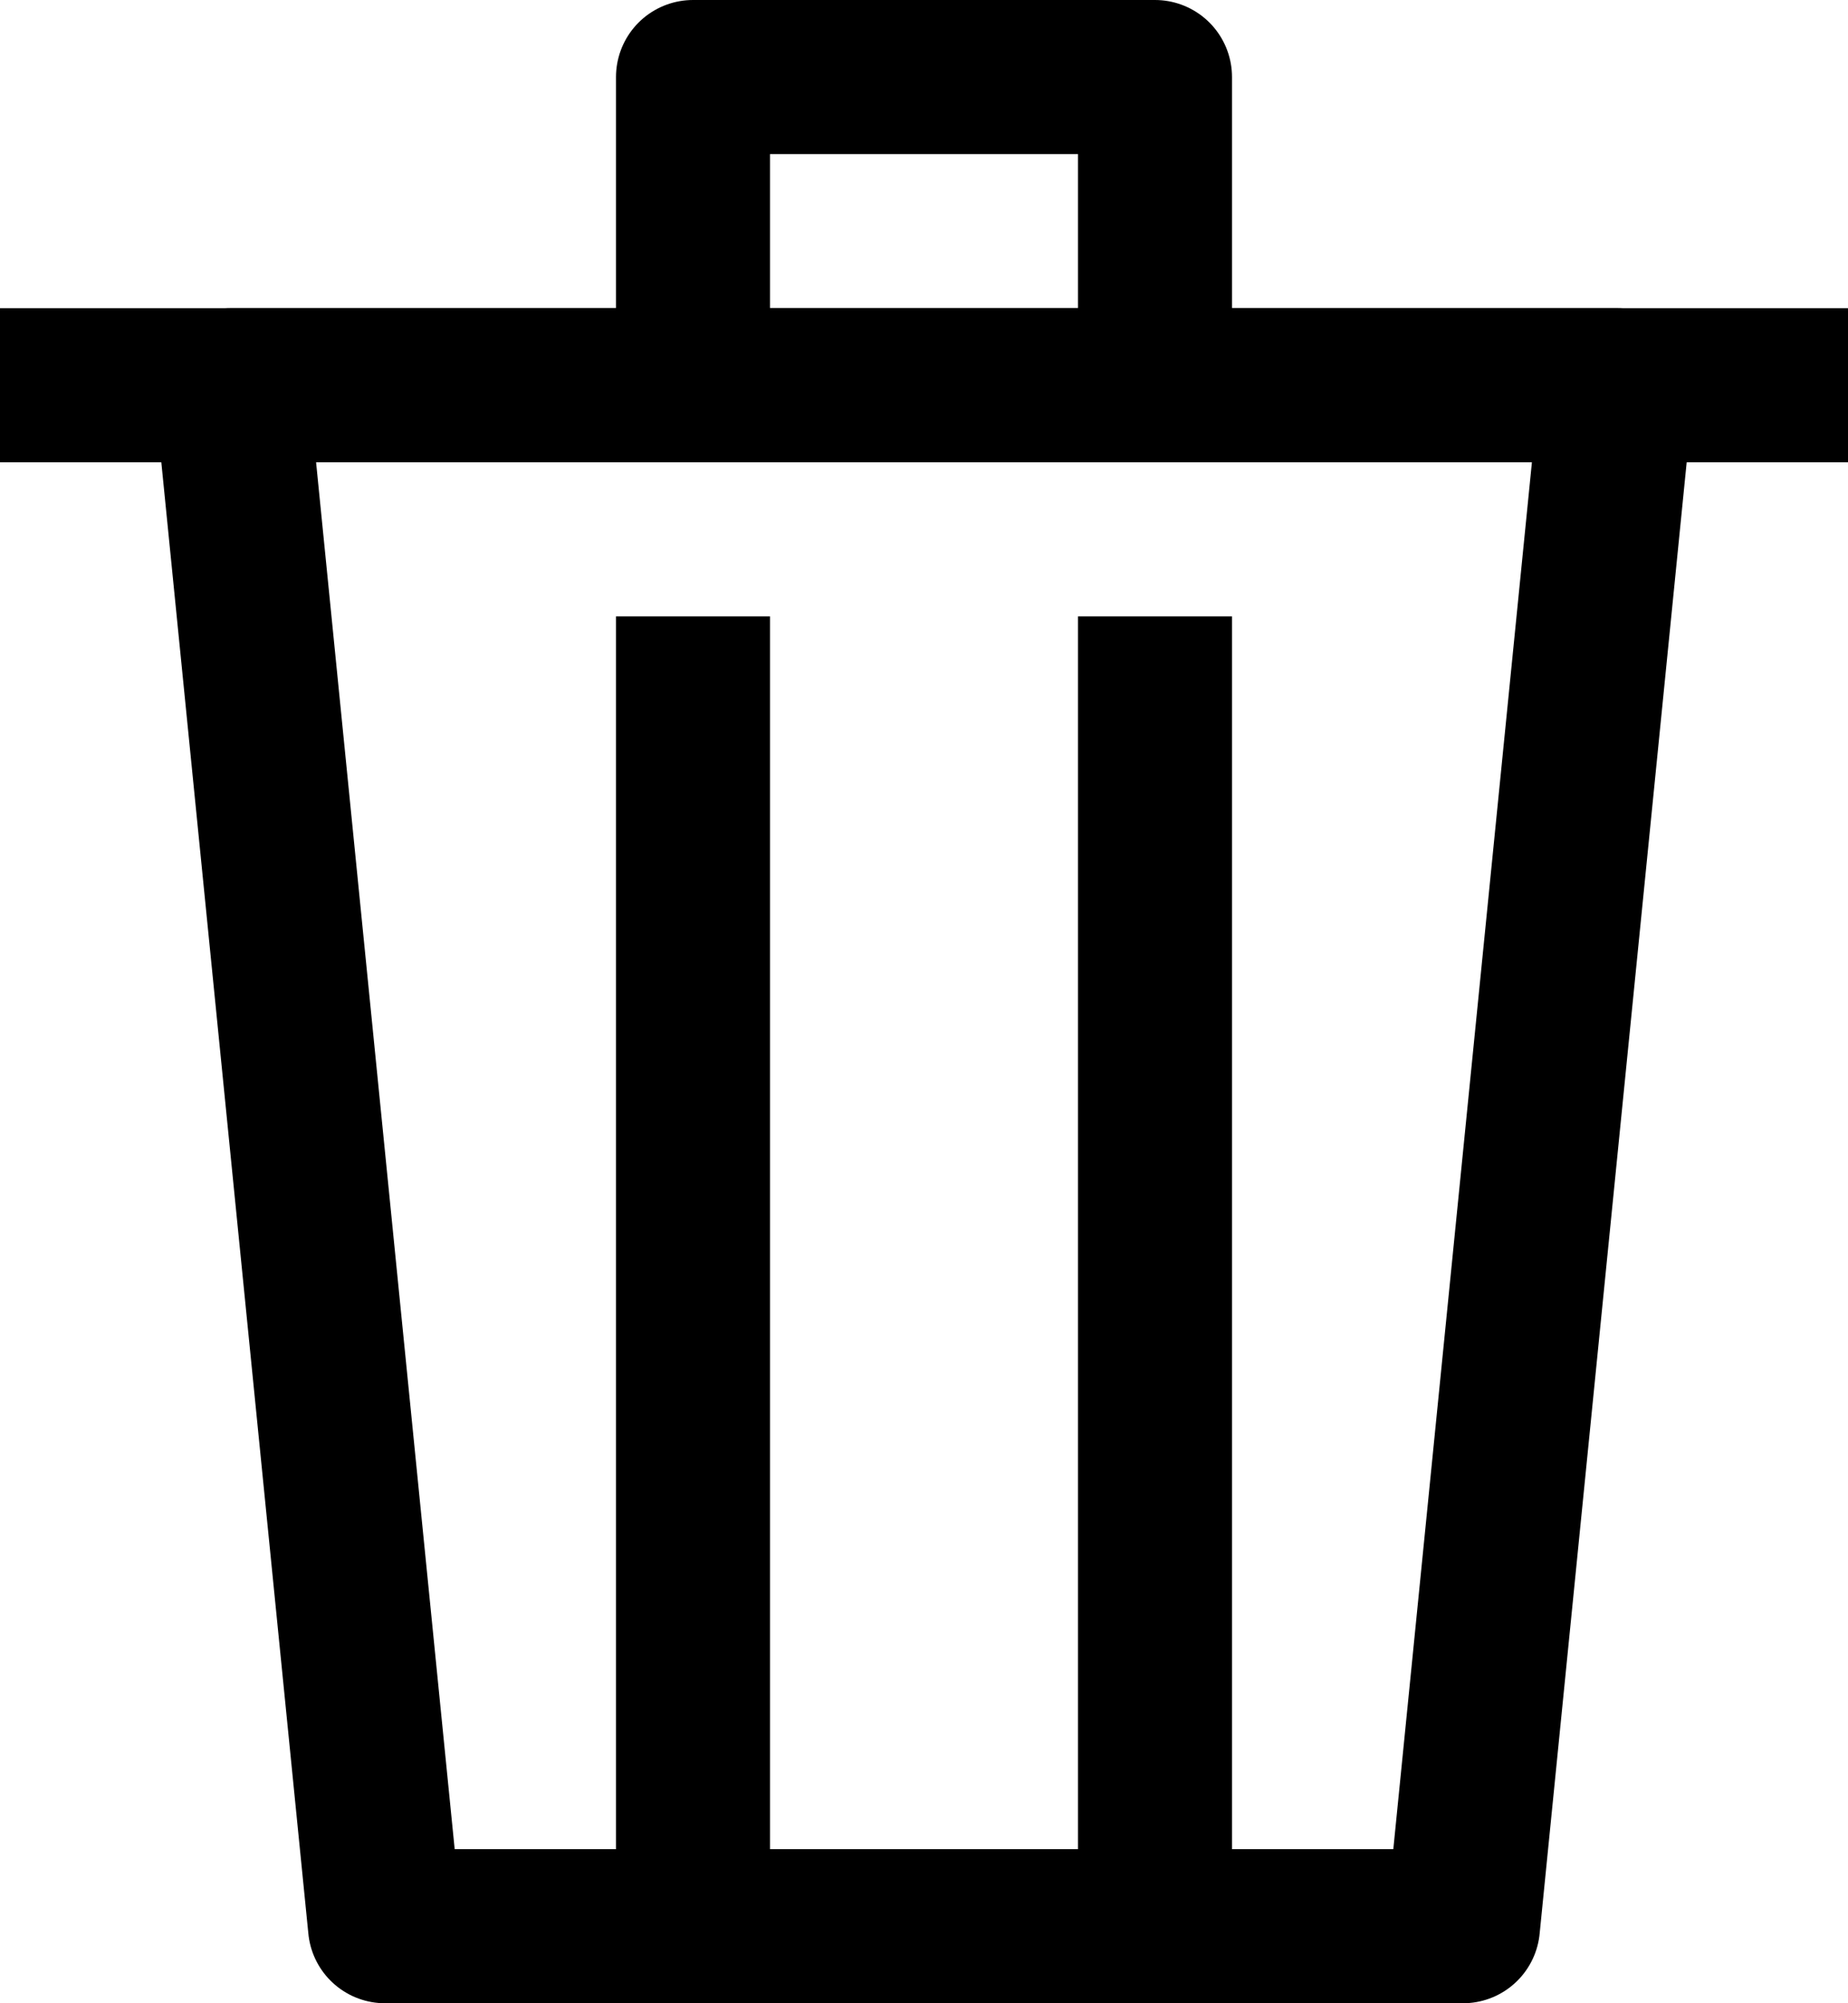 <svg width="24" height="26" viewBox="0 0 24 26" fill="none" xmlns="http://www.w3.org/2000/svg">
<path d="M21 5H3L5 25H19L21 5Z" stroke="black" stroke-width="2" stroke-miterlimit="10" stroke-linejoin="round"/>
<path d="M0 5H24" stroke="black" stroke-width="2" stroke-miterlimit="10" stroke-linejoin="round"/>
<path d="M9 25V8" stroke="black" stroke-width="2" stroke-miterlimit="10" stroke-linejoin="round"/>
<path d="M15 25V8" stroke="black" stroke-width="2" stroke-miterlimit="10" stroke-linejoin="round"/>
<path d="M9 5V1H15V5" stroke="black" stroke-width="2" stroke-miterlimit="10" stroke-linejoin="round"/>
</svg>

